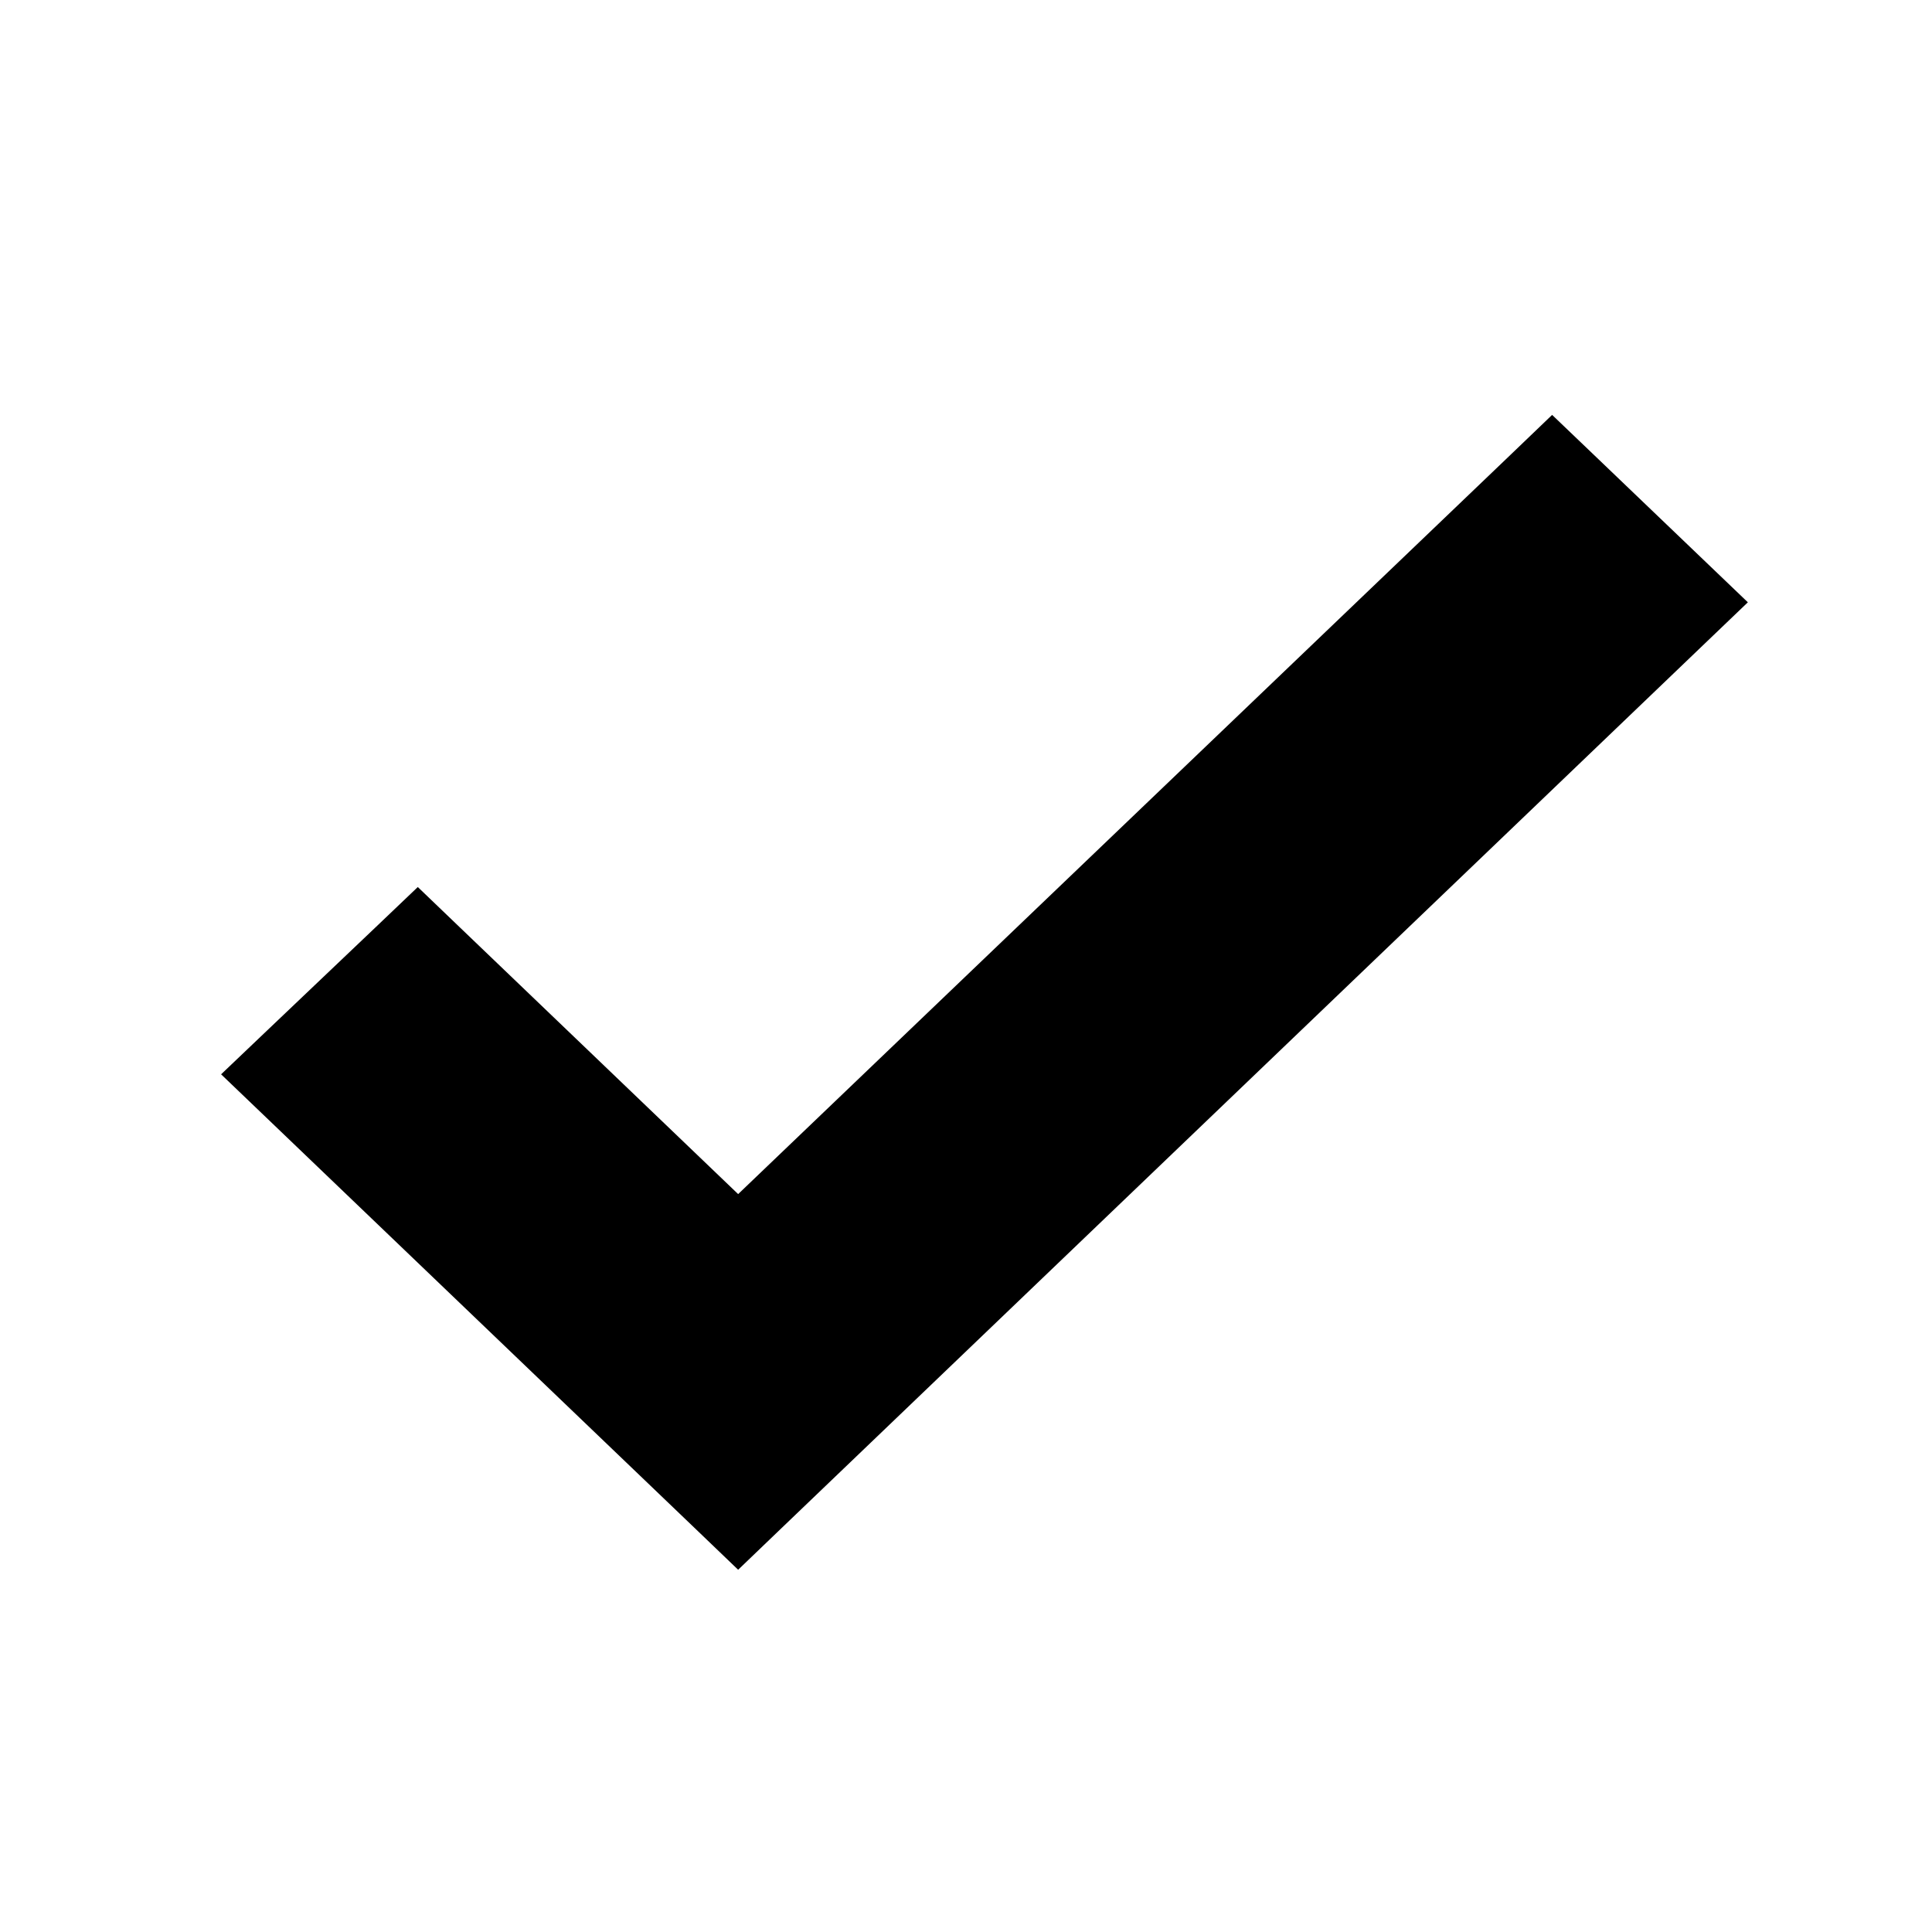 <svg xmlns="http://www.w3.org/2000/svg" width="16" height="16" viewBox="0 0 16 16"><path d="M0,0H16V16H0Z" fill="none"/><g transform="translate(-0.855 -1.462)" fill="currentColor"><path d="M 6.968 14.116 L 6.795 13.95 L 3.237 10.54 L 3.048 10.359 L 3.238 10.179 L 4.142 9.319 L 4.315 9.154 L 4.487 9.319 L 6.968 11.697 L 13.536 5.409 L 13.709 5.244 L 13.882 5.409 L 14.78 6.27 L 14.968 6.45 L 14.78 6.631 L 7.141 13.95 L 6.968 14.116 Z" stroke="none"/><path d="M 6.968 13.769 L 14.607 6.45 L 13.709 5.59 L 6.968 12.043 L 4.314 9.5 L 3.41 10.36 L 6.968 13.769 M 6.968 14.462 L 6.622 14.13 L 3.064 10.721 L 2.686 10.359 L 3.065 9.998 L 3.969 9.138 L 4.315 8.808 L 4.66 9.139 L 6.968 11.351 L 13.364 5.229 L 13.709 4.898 L 14.055 5.229 L 14.953 6.089 L 15.33 6.45 L 14.953 6.811 L 7.314 14.13 L 6.968 14.462 Z" stroke="none" fill="currentColor"/></g></svg>
